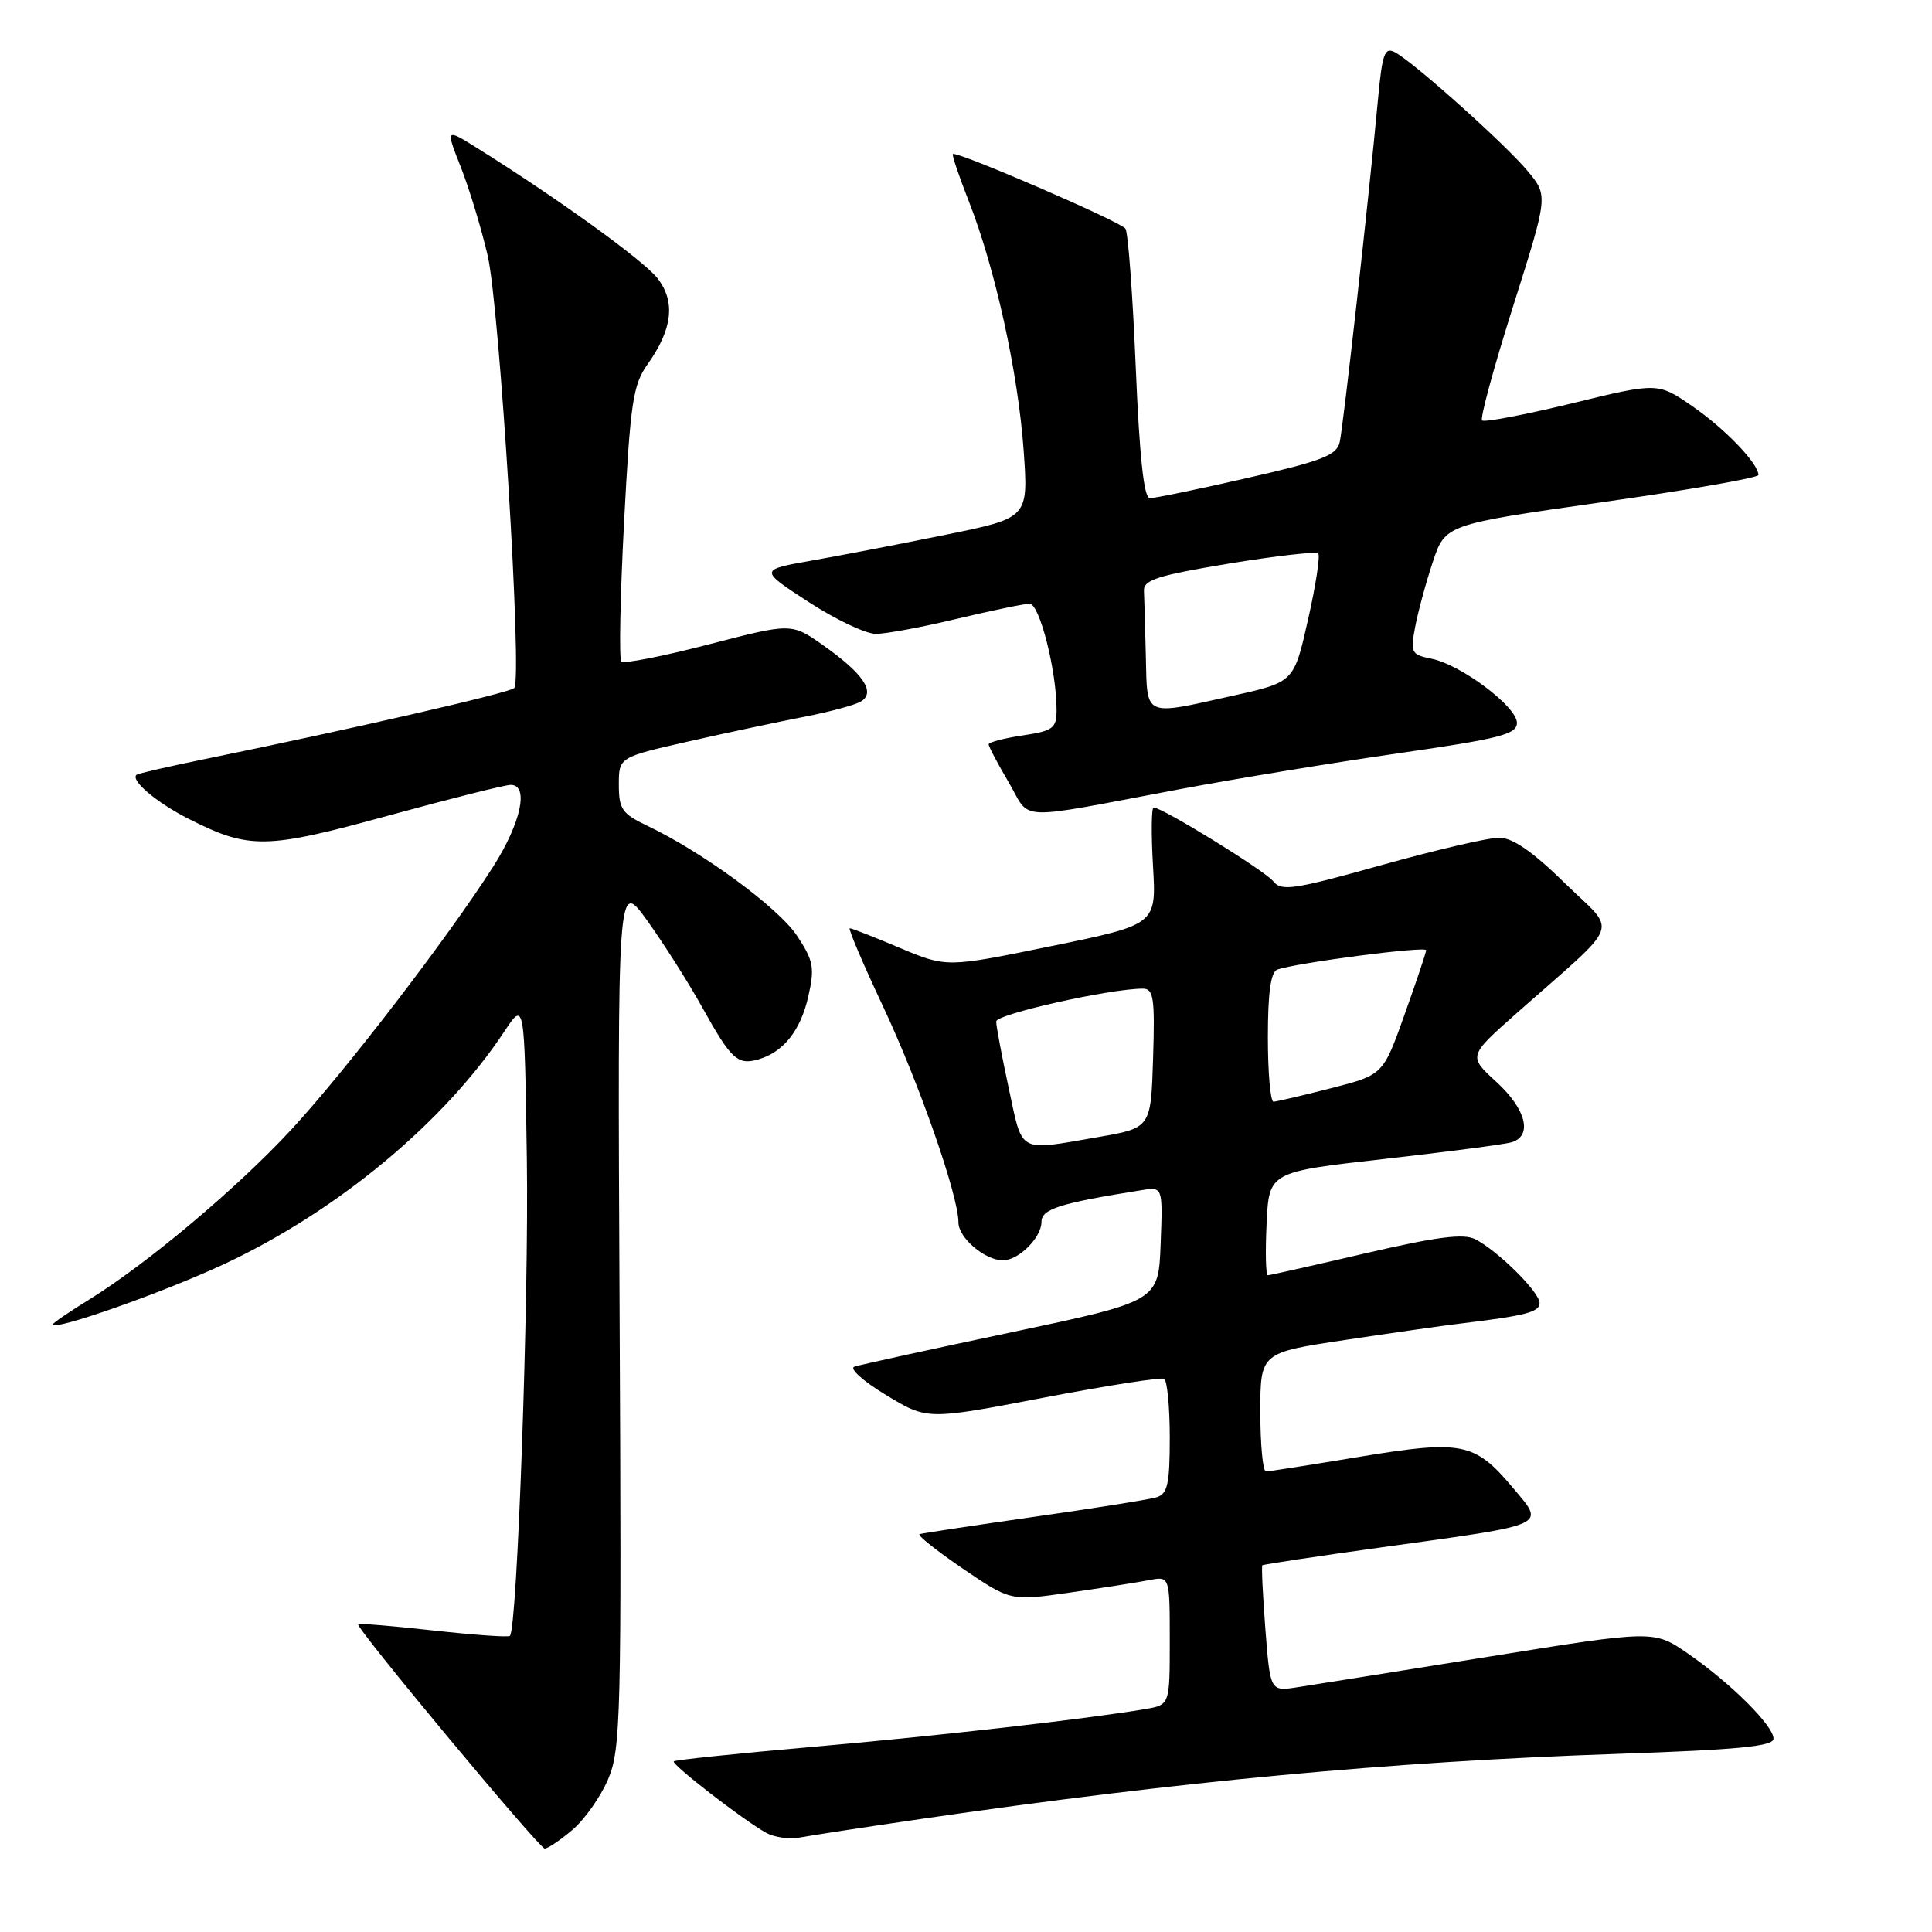 <?xml version="1.0" encoding="UTF-8" standalone="no"?>
<!DOCTYPE svg PUBLIC "-//W3C//DTD SVG 1.1//EN" "http://www.w3.org/Graphics/SVG/1.1/DTD/svg11.dtd" >
<svg xmlns="http://www.w3.org/2000/svg" xmlns:xlink="http://www.w3.org/1999/xlink" version="1.1" viewBox="0 0 256 256">
 <g >
 <path fill="currentColor"
d=" M 75.81 242.50 C 77.44 241.13 79.59 238.09 80.58 235.75 C 82.26 231.79 82.37 227.55 82.10 174.00 C 81.82 116.50 81.82 116.50 85.77 122.00 C 87.94 125.03 91.23 130.20 93.06 133.50 C 96.89 140.39 97.74 141.17 100.50 140.37 C 103.82 139.41 106.09 136.53 107.11 132.01 C 107.97 128.20 107.79 127.29 105.60 123.98 C 103.17 120.30 93.08 112.89 85.75 109.41 C 82.43 107.83 82.00 107.21 82.00 103.98 C 82.00 100.34 82.00 100.34 91.25 98.24 C 96.34 97.09 103.25 95.62 106.61 94.97 C 109.96 94.32 113.34 93.41 114.11 92.93 C 116.05 91.72 114.39 89.26 109.10 85.52 C 104.88 82.54 104.88 82.54 93.90 85.39 C 87.85 86.96 82.65 87.98 82.33 87.66 C 82.01 87.35 82.18 79.04 82.69 69.21 C 83.53 53.28 83.87 50.99 85.82 48.25 C 89.12 43.62 89.53 39.95 87.11 36.86 C 85.24 34.48 73.82 26.24 63.26 19.64 C 59.03 16.99 59.03 16.99 61.07 22.17 C 62.19 25.02 63.79 30.29 64.62 33.87 C 66.21 40.73 69.24 90.02 68.14 91.17 C 67.54 91.80 46.45 96.64 27.00 100.61 C 22.32 101.57 18.32 102.49 18.11 102.65 C 17.20 103.35 20.70 106.32 24.99 108.50 C 33.03 112.57 35.20 112.54 51.47 108.07 C 59.65 105.83 66.93 104.00 67.67 104.00 C 70.12 104.00 69.05 109.01 65.37 114.80 C 59.42 124.15 45.72 142.00 38.55 149.73 C 31.36 157.49 19.43 167.51 11.75 172.24 C 9.14 173.85 7.00 175.31 7.00 175.49 C 7.00 176.43 21.78 171.22 29.87 167.42 C 44.80 160.40 58.89 148.68 66.83 136.67 C 69.50 132.64 69.50 132.64 69.81 153.57 C 70.09 172.15 68.54 215.79 67.57 216.76 C 67.37 216.97 62.82 216.64 57.45 216.05 C 52.09 215.45 47.60 215.08 47.46 215.23 C 47.08 215.64 71.40 244.87 72.17 244.94 C 72.54 244.97 74.18 243.88 75.81 242.50 Z  M 122.00 241.03 C 156.05 236.06 184.23 233.42 214.26 232.40 C 230.36 231.85 235.00 231.40 235.00 230.38 C 235.00 228.66 229.26 222.96 223.62 219.08 C 219.14 216.00 219.14 216.00 197.32 219.51 C 185.32 221.44 173.88 223.27 171.90 223.57 C 168.31 224.12 168.31 224.12 167.67 215.88 C 167.32 211.34 167.14 207.53 167.27 207.41 C 167.40 207.29 174.47 206.22 183.00 205.04 C 205.57 201.91 204.78 202.27 200.38 197.04 C 195.42 191.15 193.70 190.80 180.35 193.00 C 173.83 194.08 168.16 194.97 167.75 194.98 C 167.34 194.99 167.00 191.45 167.00 187.12 C 167.00 179.24 167.00 179.24 178.25 177.55 C 184.44 176.62 191.30 175.64 193.50 175.38 C 202.19 174.33 204.00 173.86 204.00 172.65 C 204.00 171.21 198.48 165.74 195.47 164.20 C 193.94 163.42 190.37 163.88 180.97 166.06 C 174.11 167.66 168.28 168.97 168.00 168.98 C 167.72 169.00 167.65 165.92 167.83 162.15 C 168.15 155.29 168.15 155.29 183.33 153.58 C 191.67 152.64 199.29 151.64 200.25 151.37 C 203.12 150.54 202.25 146.99 198.27 143.35 C 194.54 139.94 194.54 139.94 201.00 134.22 C 215.13 121.71 214.33 123.85 207.35 117.02 C 203.05 112.81 200.42 111.00 198.63 111.00 C 197.21 111.00 190.18 112.64 183.00 114.65 C 171.45 117.88 169.80 118.13 168.72 116.78 C 167.58 115.36 154.03 107.00 152.86 107.00 C 152.57 107.00 152.53 110.49 152.78 114.76 C 153.23 122.51 153.23 122.51 139.33 125.36 C 125.44 128.21 125.44 128.21 119.25 125.61 C 115.85 124.17 112.85 123.00 112.60 123.00 C 112.35 123.00 114.31 127.61 116.96 133.25 C 121.79 143.51 127.00 158.44 127.00 161.99 C 127.00 164.02 130.51 167.00 132.89 167.00 C 134.98 167.00 138.00 163.99 138.00 161.92 C 138.00 160.19 140.42 159.43 151.29 157.70 C 154.08 157.26 154.08 157.26 153.79 164.84 C 153.50 172.42 153.50 172.42 134.00 176.54 C 123.28 178.80 113.92 180.85 113.21 181.09 C 112.50 181.33 114.38 183.02 117.39 184.84 C 122.85 188.16 122.85 188.16 138.18 185.22 C 146.60 183.61 153.84 182.47 154.25 182.70 C 154.66 182.93 155.00 186.44 155.00 190.49 C 155.00 196.65 154.71 197.95 153.25 198.40 C 152.29 198.69 144.97 199.86 137.00 200.99 C 129.03 202.13 122.21 203.16 121.85 203.28 C 121.49 203.40 124.06 205.45 127.55 207.83 C 133.90 212.15 133.90 212.15 141.70 211.03 C 145.99 210.42 150.74 209.67 152.25 209.38 C 155.00 208.84 155.00 208.84 155.00 217.38 C 155.00 225.91 155.00 225.91 151.75 226.46 C 144.06 227.77 124.20 230.03 107.56 231.48 C 97.69 232.35 89.46 233.20 89.28 233.39 C 88.91 233.76 98.41 241.12 101.50 242.85 C 102.60 243.46 104.62 243.75 106.00 243.48 C 107.38 243.22 114.58 242.11 122.00 241.03 Z  M 156.50 104.54 C 163.65 103.20 176.59 101.07 185.25 99.82 C 198.78 97.87 201.00 97.30 201.00 95.78 C 201.00 93.63 193.58 88.07 189.67 87.28 C 187.01 86.75 186.87 86.48 187.51 83.11 C 187.88 81.12 188.93 77.25 189.84 74.50 C 191.50 69.50 191.50 69.50 212.25 66.55 C 223.66 64.94 233.00 63.31 233.00 62.94 C 233.00 61.42 228.55 56.79 224.25 53.83 C 219.66 50.67 219.66 50.67 208.28 53.45 C 202.01 54.97 196.66 55.99 196.38 55.71 C 196.10 55.43 197.95 48.62 200.50 40.57 C 205.13 25.94 205.13 25.94 202.47 22.72 C 199.56 19.20 187.47 8.36 184.88 6.95 C 183.47 6.18 183.16 7.03 182.58 13.28 C 181.38 26.24 178.00 56.45 177.52 58.58 C 177.12 60.33 175.22 61.07 165.27 63.34 C 158.80 64.82 152.99 66.02 152.36 66.01 C 151.57 66.00 150.99 60.55 150.49 48.62 C 150.09 39.06 149.48 30.82 149.13 30.30 C 148.51 29.37 126.72 19.96 126.26 20.41 C 126.12 20.55 127.09 23.41 128.41 26.77 C 131.88 35.62 134.91 49.43 135.64 59.70 C 136.27 68.62 136.27 68.62 125.39 70.84 C 119.40 72.06 111.37 73.61 107.55 74.28 C 100.60 75.51 100.60 75.51 107.12 79.75 C 110.71 82.09 114.73 84.00 116.07 83.99 C 117.41 83.99 122.24 83.09 126.81 81.99 C 131.39 80.90 135.71 80.00 136.43 80.00 C 137.75 80.00 140.00 88.85 140.00 94.05 C 140.00 96.51 139.56 96.84 135.50 97.45 C 133.03 97.82 131.00 98.35 131.00 98.63 C 131.00 98.91 132.19 101.18 133.66 103.67 C 136.70 108.86 134.06 108.76 156.50 104.54 Z  M 133.67 144.23 C 132.75 139.95 132.00 135.96 132.00 135.35 C 132.00 134.38 147.10 131.00 151.43 131.00 C 152.86 131.00 153.04 132.22 152.79 140.23 C 152.50 149.46 152.50 149.46 145.50 150.67 C 134.77 152.52 135.54 152.94 133.67 144.23 Z  M 168.00 137.47 C 168.00 131.55 168.38 128.80 169.25 128.48 C 171.69 127.59 189.00 125.33 188.97 125.91 C 188.96 126.24 187.67 130.08 186.10 134.47 C 183.26 142.43 183.26 142.43 176.38 144.19 C 172.60 145.16 169.16 145.96 168.75 145.98 C 168.34 145.99 168.00 142.16 168.00 137.47 Z  M 151.83 87.00 C 151.74 83.15 151.63 79.22 151.58 78.28 C 151.51 76.84 153.42 76.24 162.82 74.68 C 169.05 73.66 174.38 73.05 174.67 73.33 C 174.95 73.62 174.35 77.57 173.32 82.11 C 171.46 90.38 171.46 90.38 163.48 92.16 C 151.41 94.85 152.03 95.12 151.83 87.00 Z "/>
</g>
</svg>